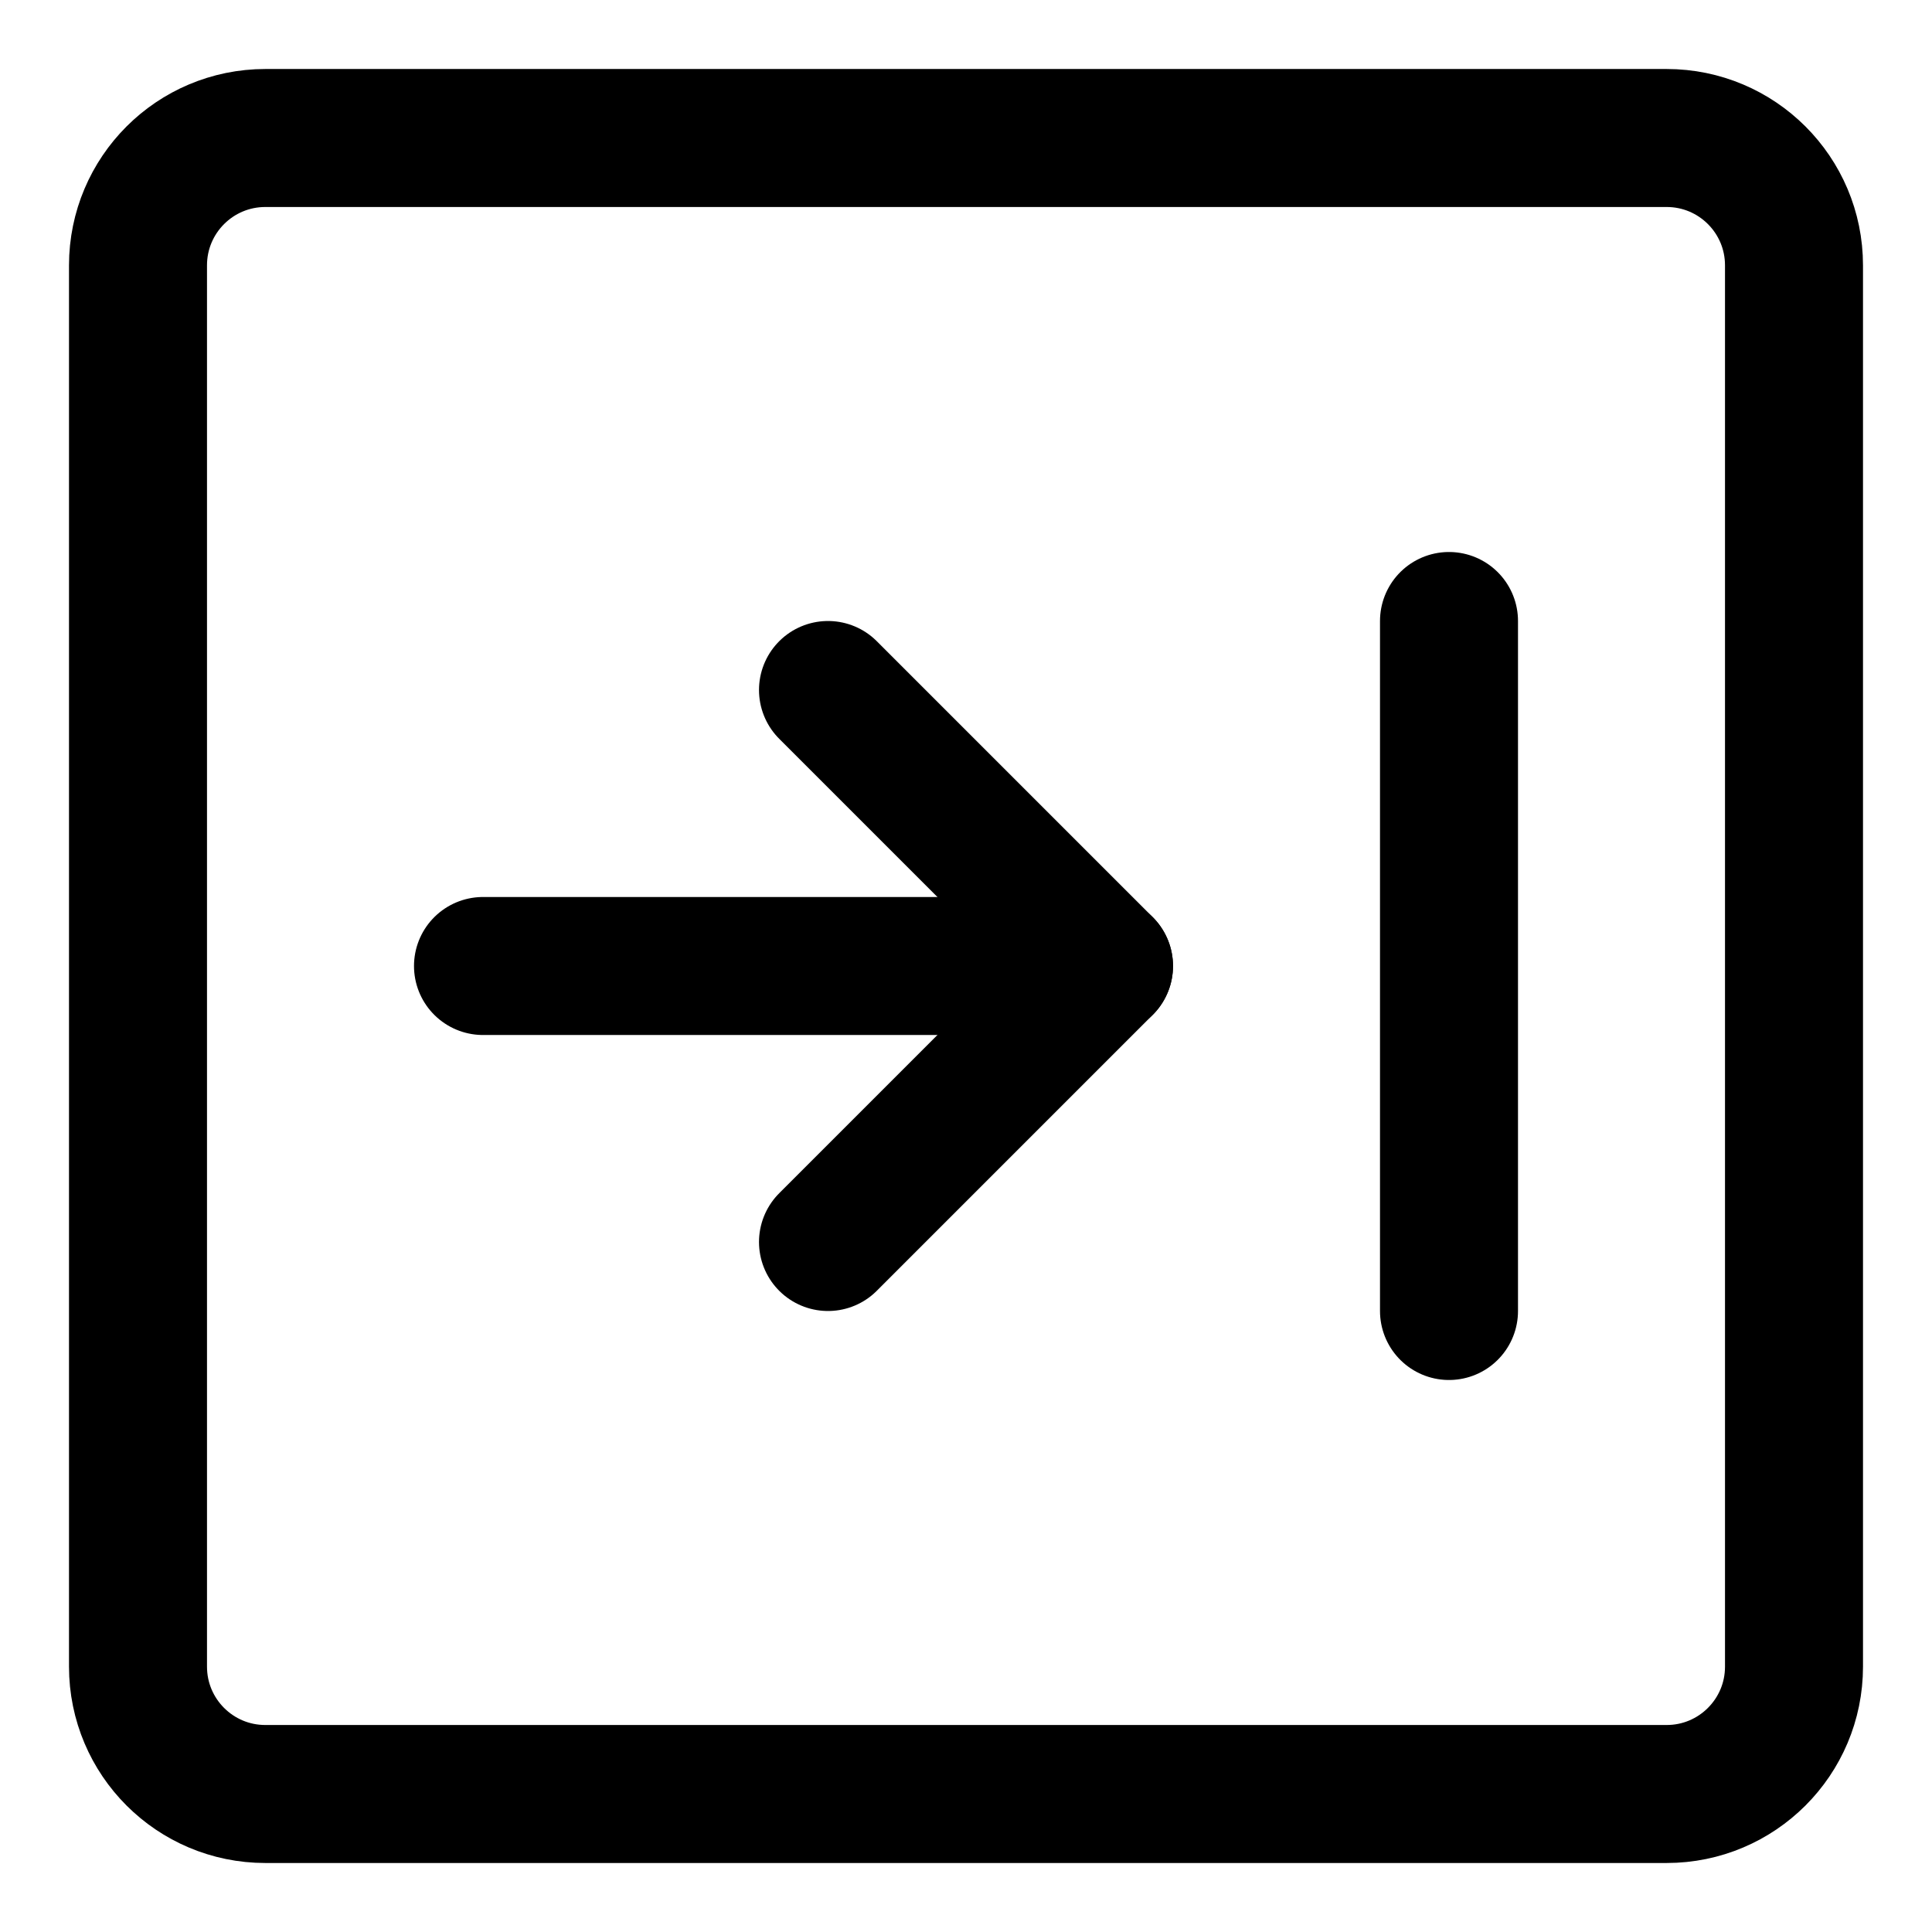 <svg xmlns="http://www.w3.org/2000/svg" fill="none" viewBox="0 0 14 14"><g id="next-square--next-arrow-right-keyboard"><path id="Vector" stroke="#000000" stroke-linecap="round" stroke-linejoin="round" d="m6 5 2 2 -2 2" stroke-width="1"></path><path id="Vector_2" stroke="#000000" stroke-linecap="round" stroke-linejoin="round" d="M8 7H3.5" stroke-width="1"></path><path id="Vector_3" stroke="#000000" stroke-linecap="round" stroke-linejoin="round" d="M10.5 4.5v5" stroke-width="1"></path><path id="Vector_4" stroke="#000000" stroke-linecap="round" stroke-linejoin="round" d="M1.923 1H12.077c0.51 0 0.923 0.413 0.923 0.923V12.077c0 0.51 -0.413 0.923 -0.923 0.923H1.923C1.413 13 1 12.587 1 12.077V1.923C1 1.413 1.413 1 1.923 1Z" stroke-width="1"></path></g></svg>